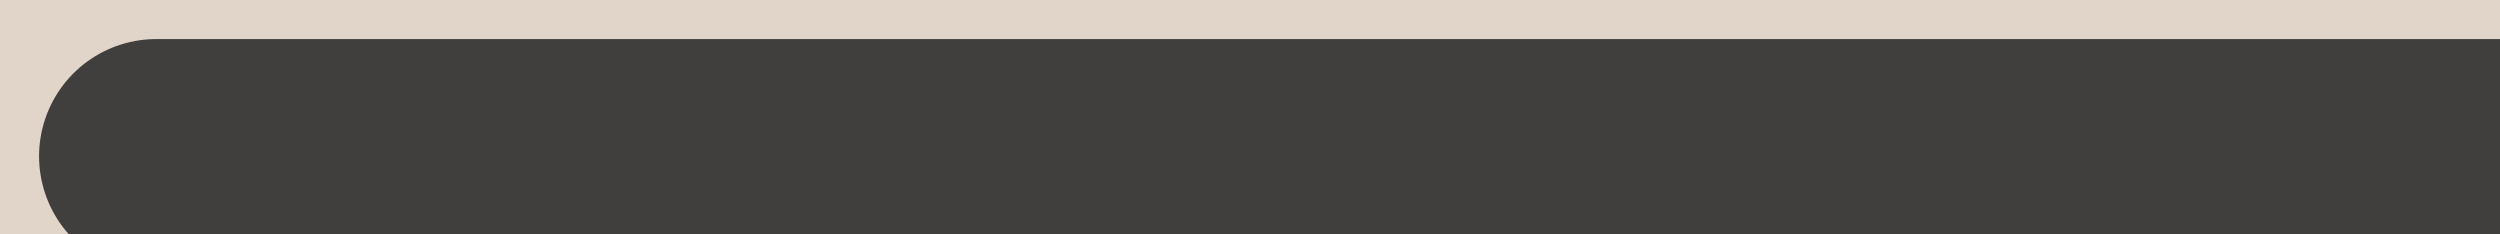 <svg width="16" height="1.5" viewBox="0 0 16 1.5" fill="none" xmlns="http://www.w3.org/2000/svg">
<rect width="16" height="1.5" fill="#B6AEA7"/>
<rect width="768" height="5576" transform="translate(-697 -45)" fill="#E1D4C9"/>
<rect x="-12.5" y="-16.5" width="43" height="43" rx="21.5" stroke="#665F55"/>
<path d="M1 1H17" stroke="#403F3D" stroke-width="1.5" stroke-linecap="round" stroke-linejoin="round"/>
</svg>
